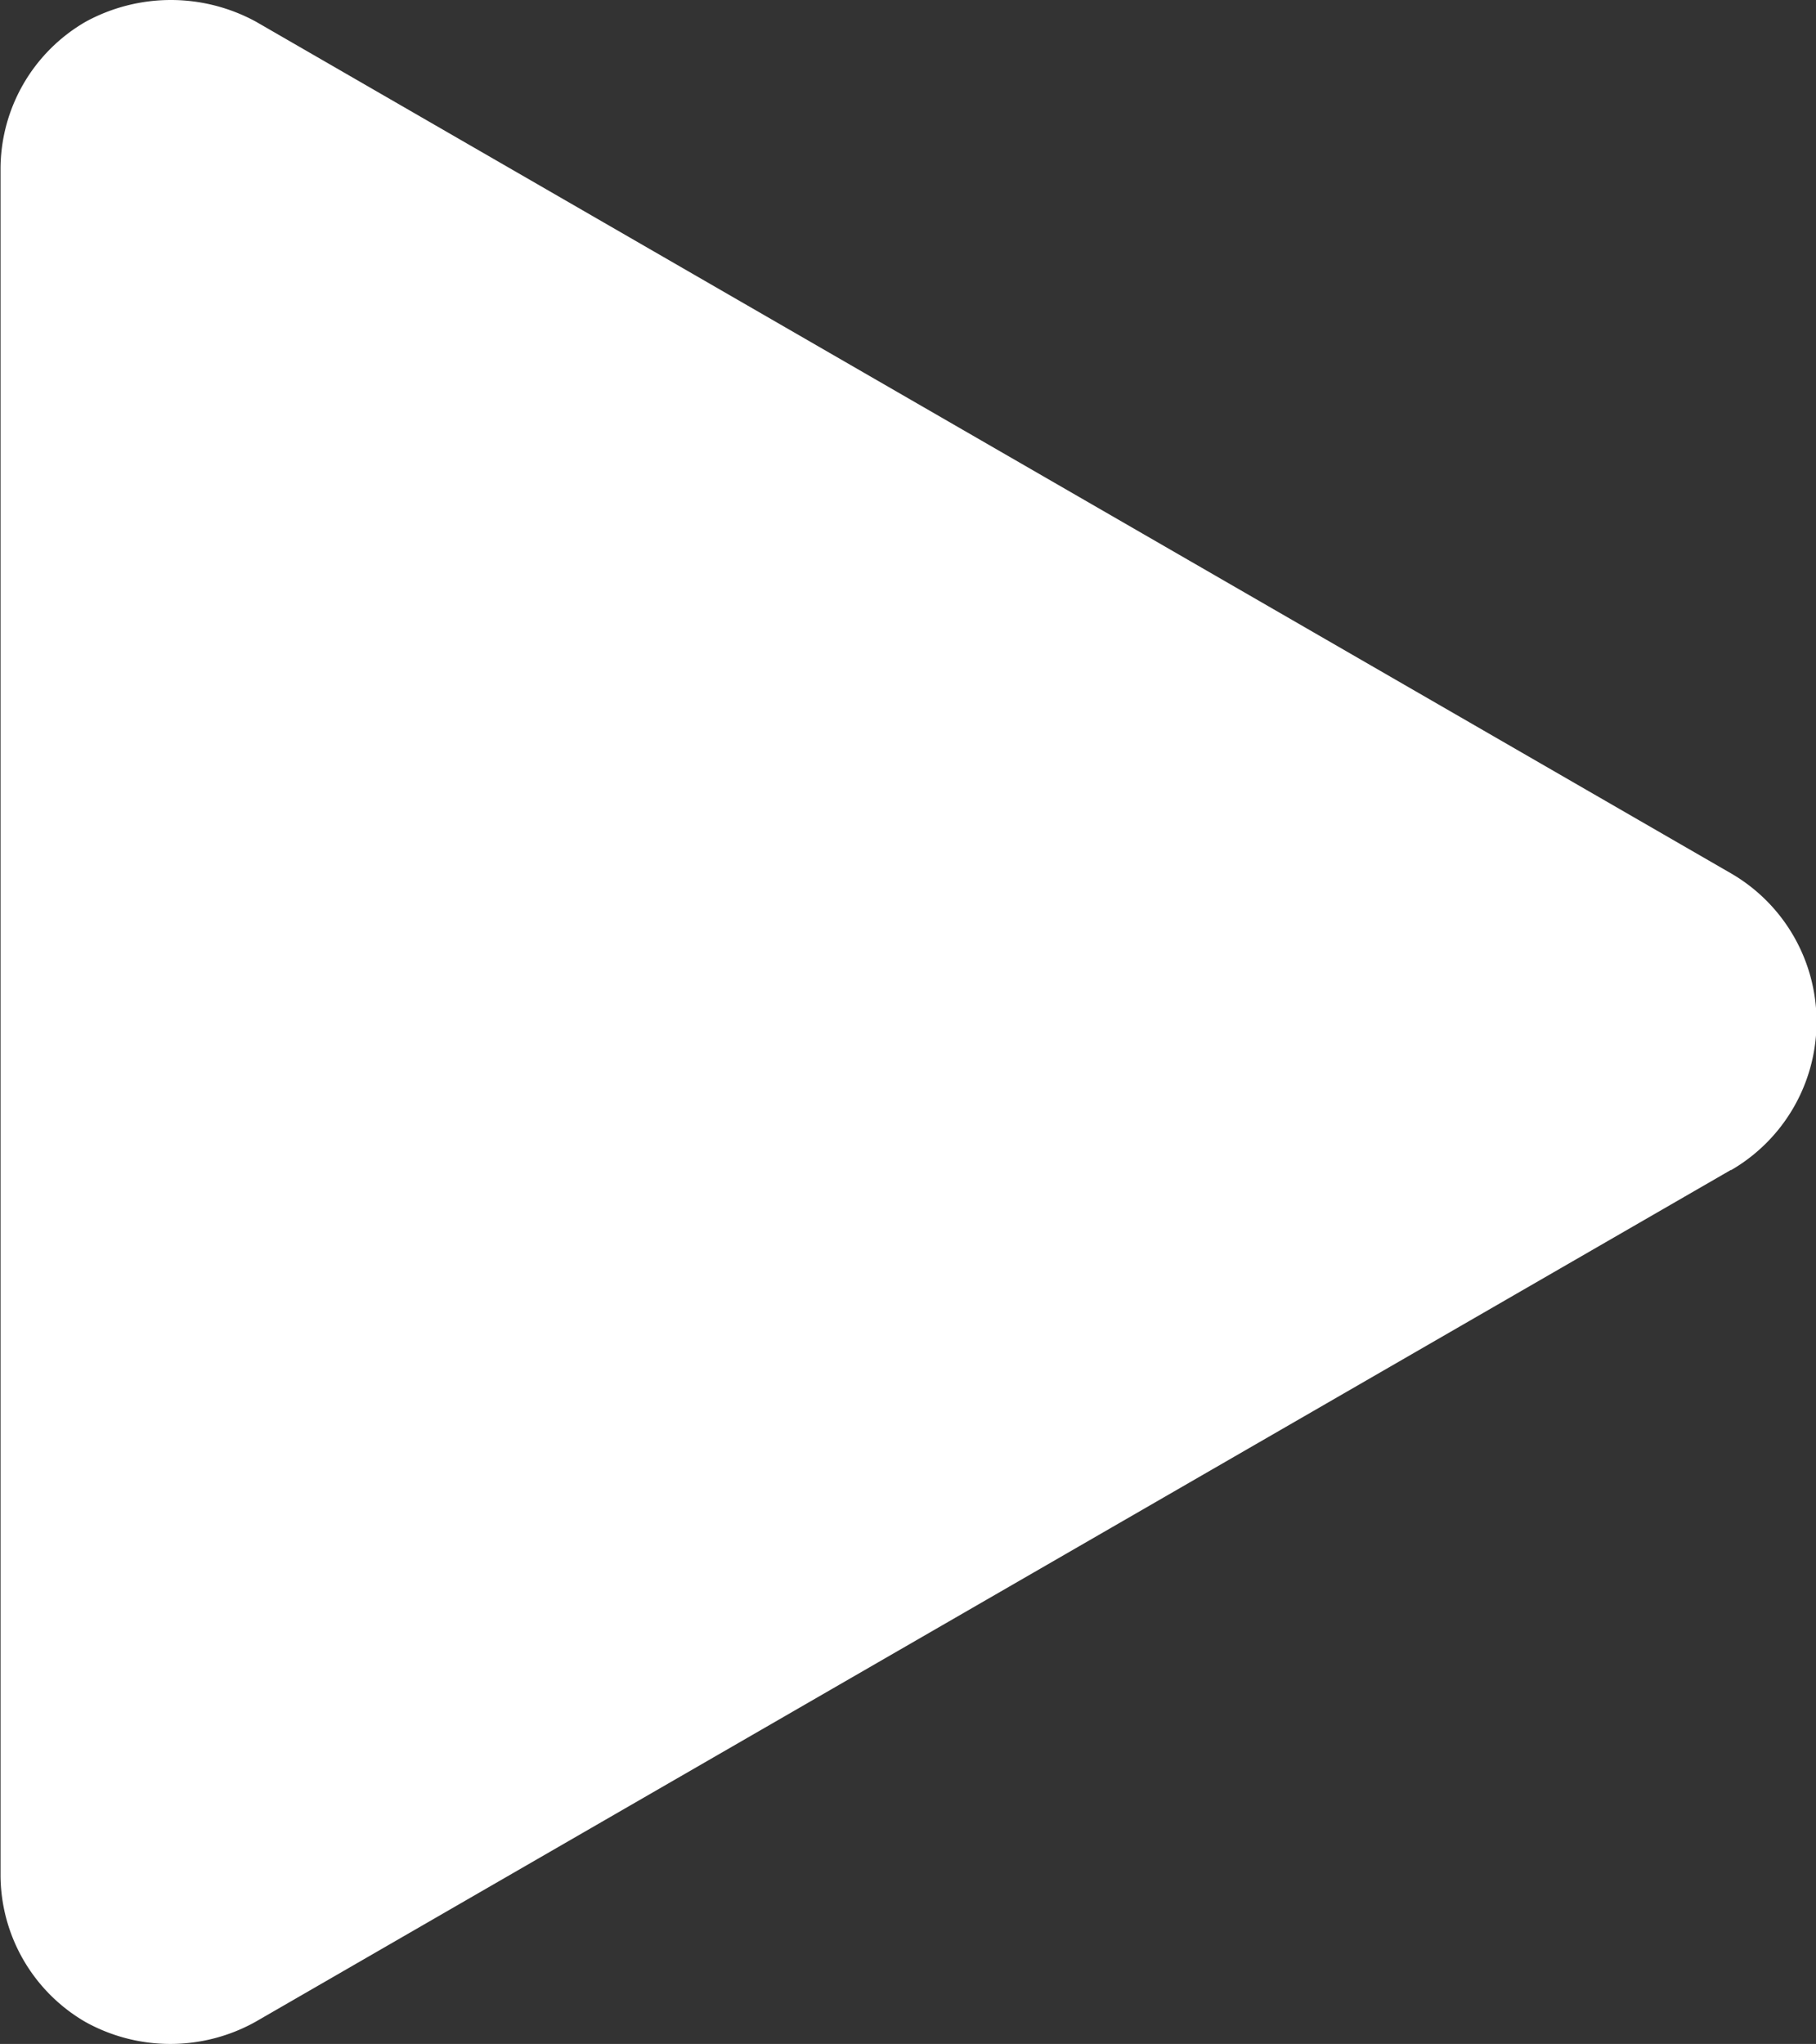 <svg xmlns="http://www.w3.org/2000/svg" width="13.626" height="15.337" viewBox="0 0 13.626 15.337"><rect x="0" y="0" width="13.626" height="15.337" fill="#333333" stroke="none"/><defs><style>.a{fill:#fff;}</style></defs><g transform="translate(-0.001 0)"><path class="a" d="M21.283,16.377l-11.07,6.392a1.313,1.313,0,0,1-1.278,0A1.278,1.278,0,0,1,8.3,21.657V8.873a1.278,1.278,0,0,1,.639-1.112,1.334,1.334,0,0,1,1.278,0l11.07,6.392a1.287,1.287,0,0,1,0,2.224Z" transform="translate(-8.295 -7.598)"/></g></svg>